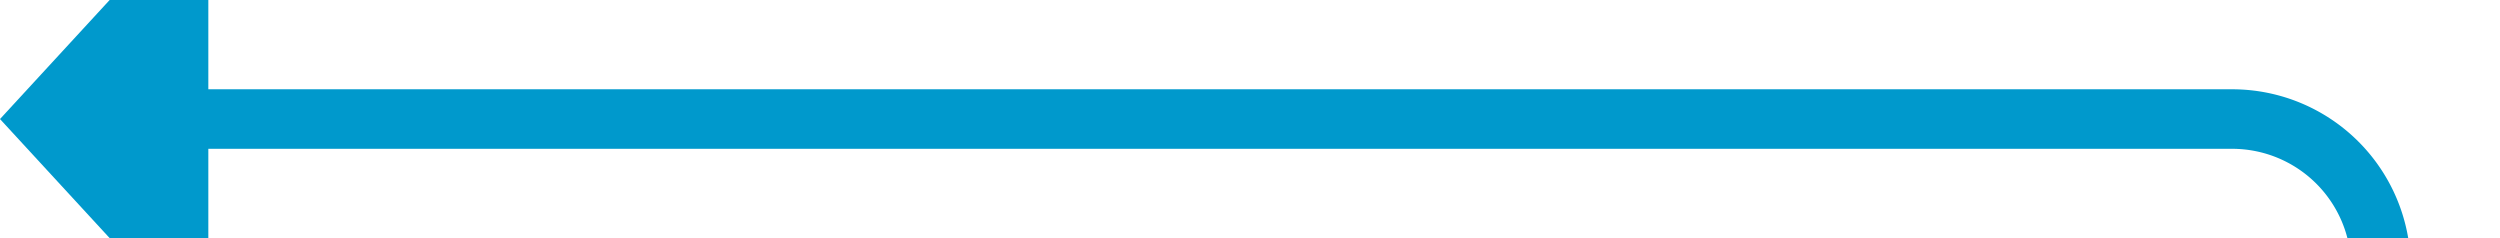 ﻿<?xml version="1.0" encoding="utf-8"?>
<svg version="1.1" width="84px" height="8px" viewBox="810 318  84 8" xmlns:xlink="http://www.w3.org/1999/xlink" xmlns="http://www.w3.org/2000/svg">
  <path d="M 890 384  L 890 327  A 5 5 0 0 0 885 322 L 816 322  " stroke-width="2" stroke="#0099cc" fill="none" />
  <path d="M 882.4 383  L 890 390  L 897.6 383  L 882.4 383  Z M 817 314.4  L 810 322  L 817 329.6  L 817 314.4  Z " fill-rule="nonzero" fill="#0099cc" stroke="none" />
</svg>